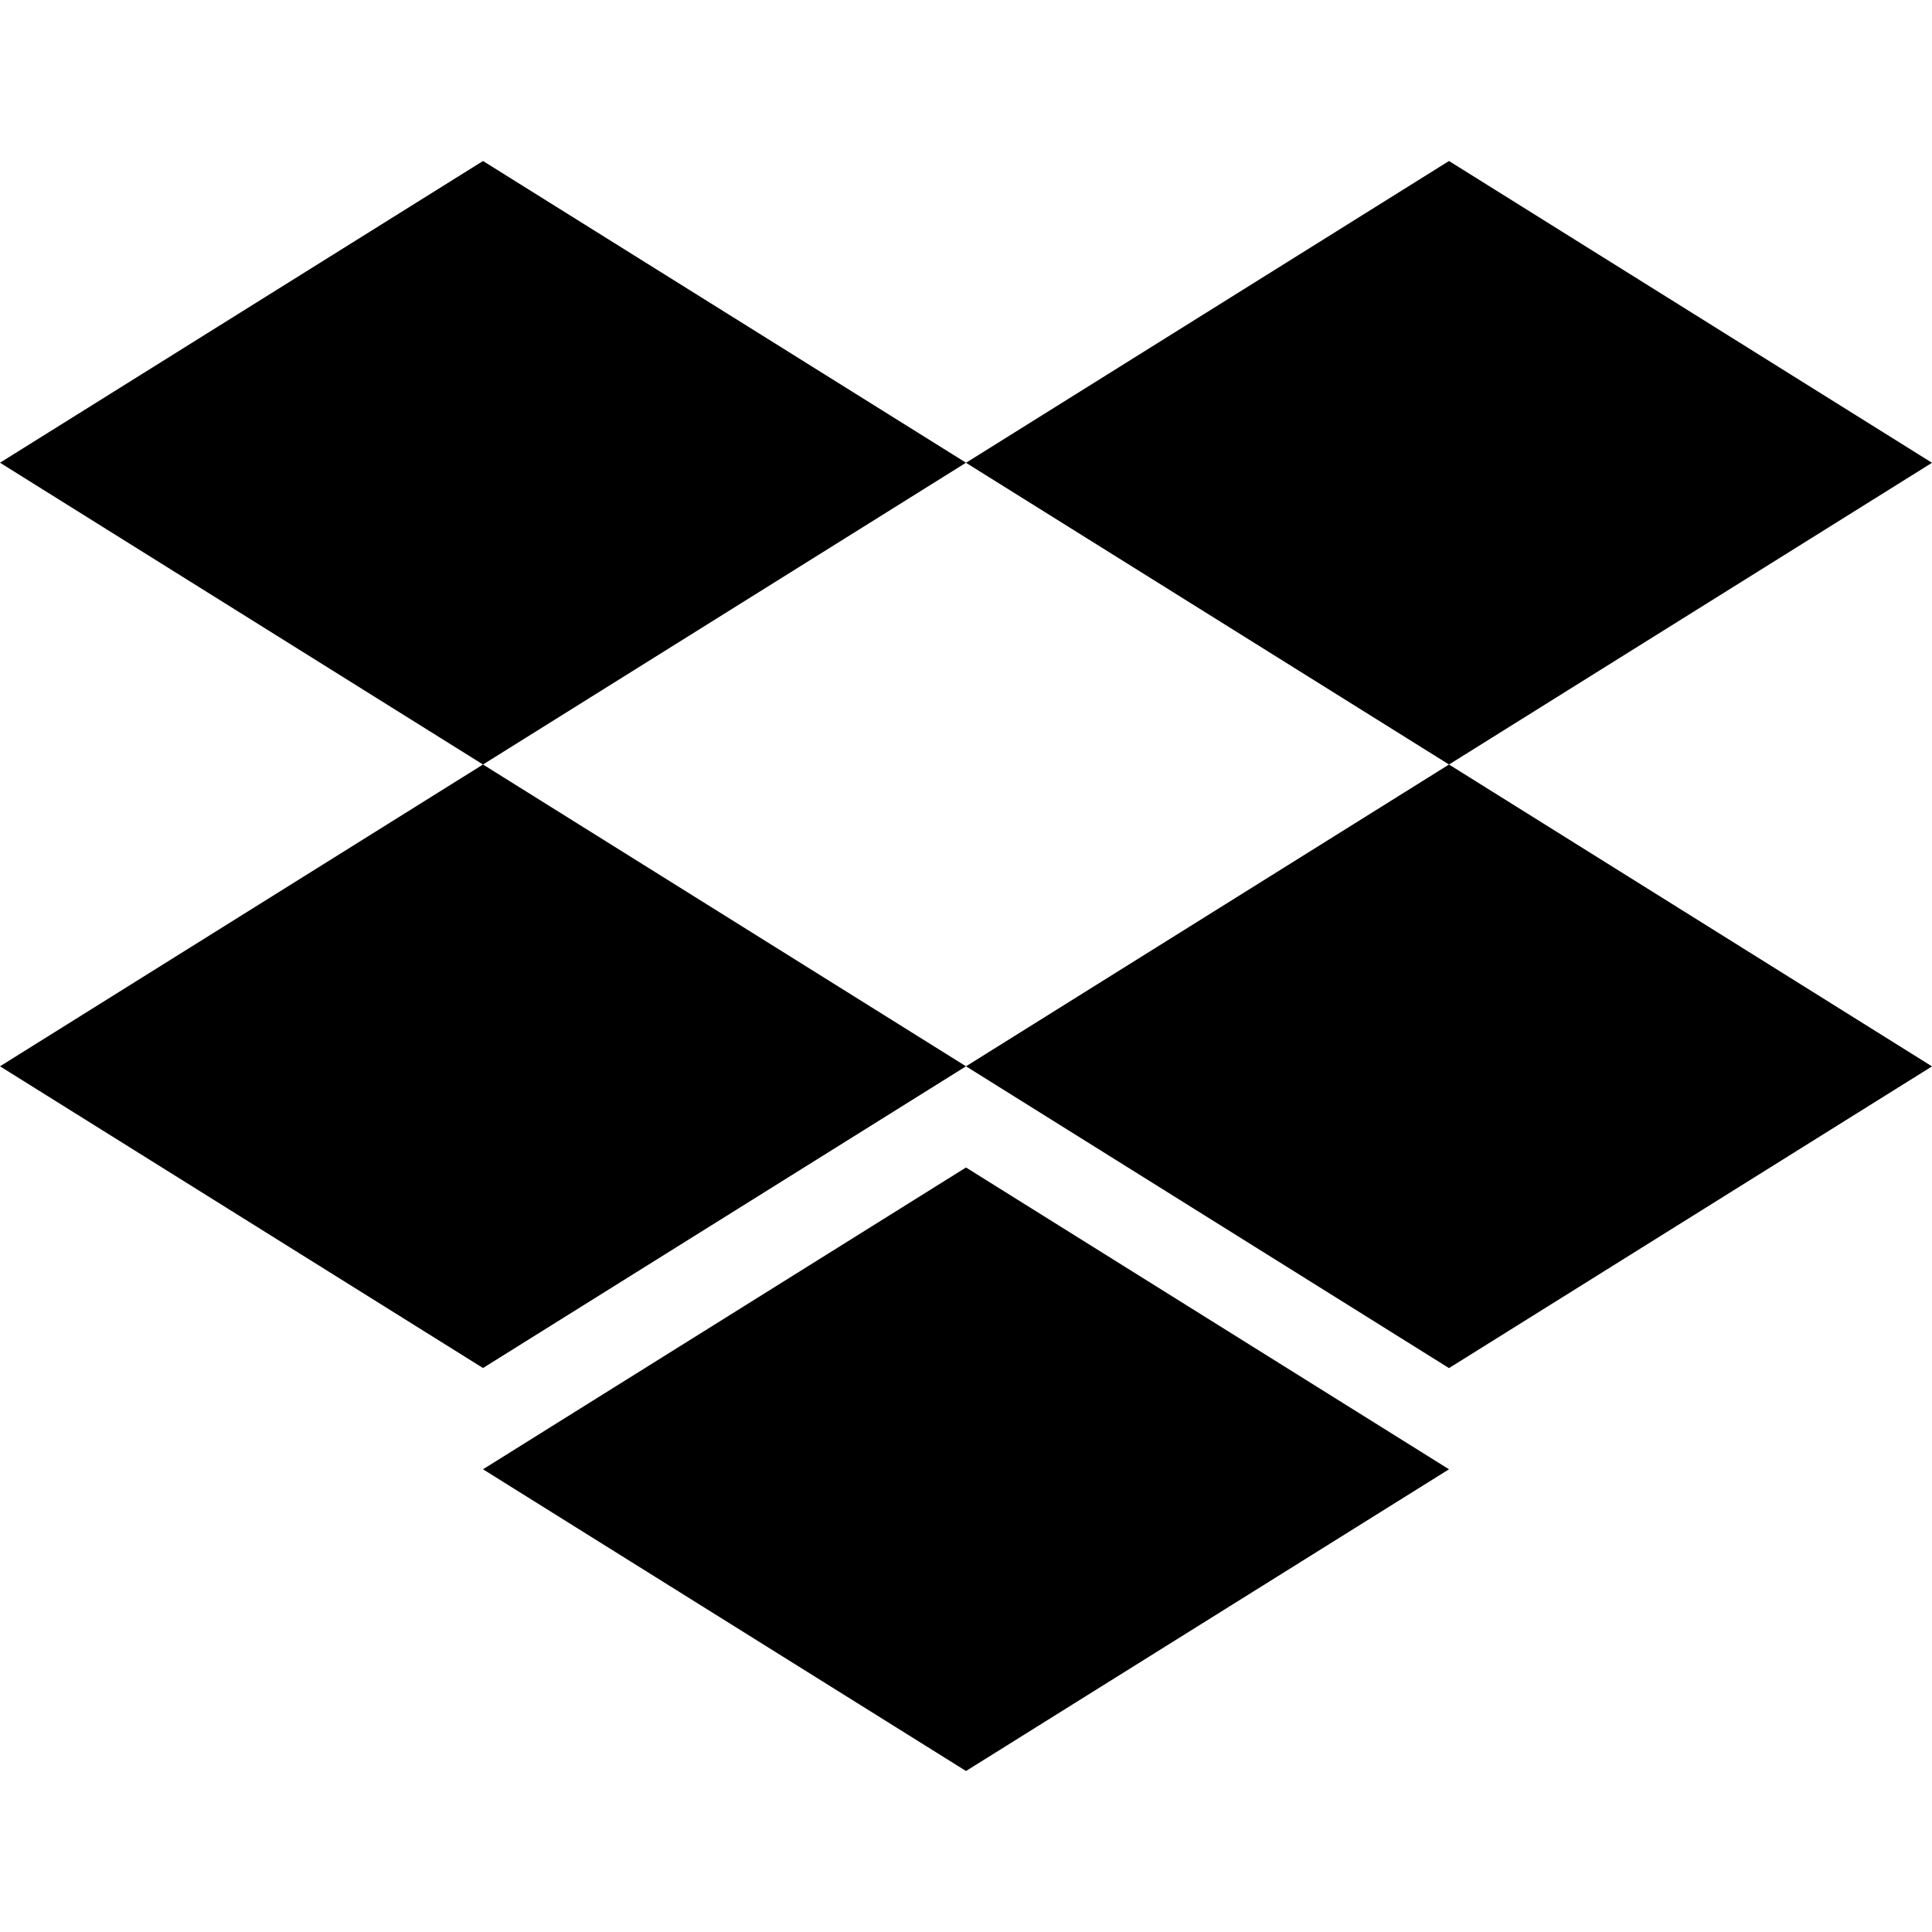<svg viewBox="0 0 24 24" xmlns="http://www.w3.org/2000/svg">
  <path
    d="M6 2l6 3.748-6 3.749-6-3.749L6 2zm12 0l6 3.749-6 3.748-6-3.748L18 2zM0 13.246l6-3.749 6 3.749-6 3.748-6-3.748zm18-3.749l6 3.75-6 3.748-6-3.749 6-3.749zM6 18.252l6-3.749 6 3.749L12 22l-6-3.748z"
    fill="#000"
  ></path>
</svg>
